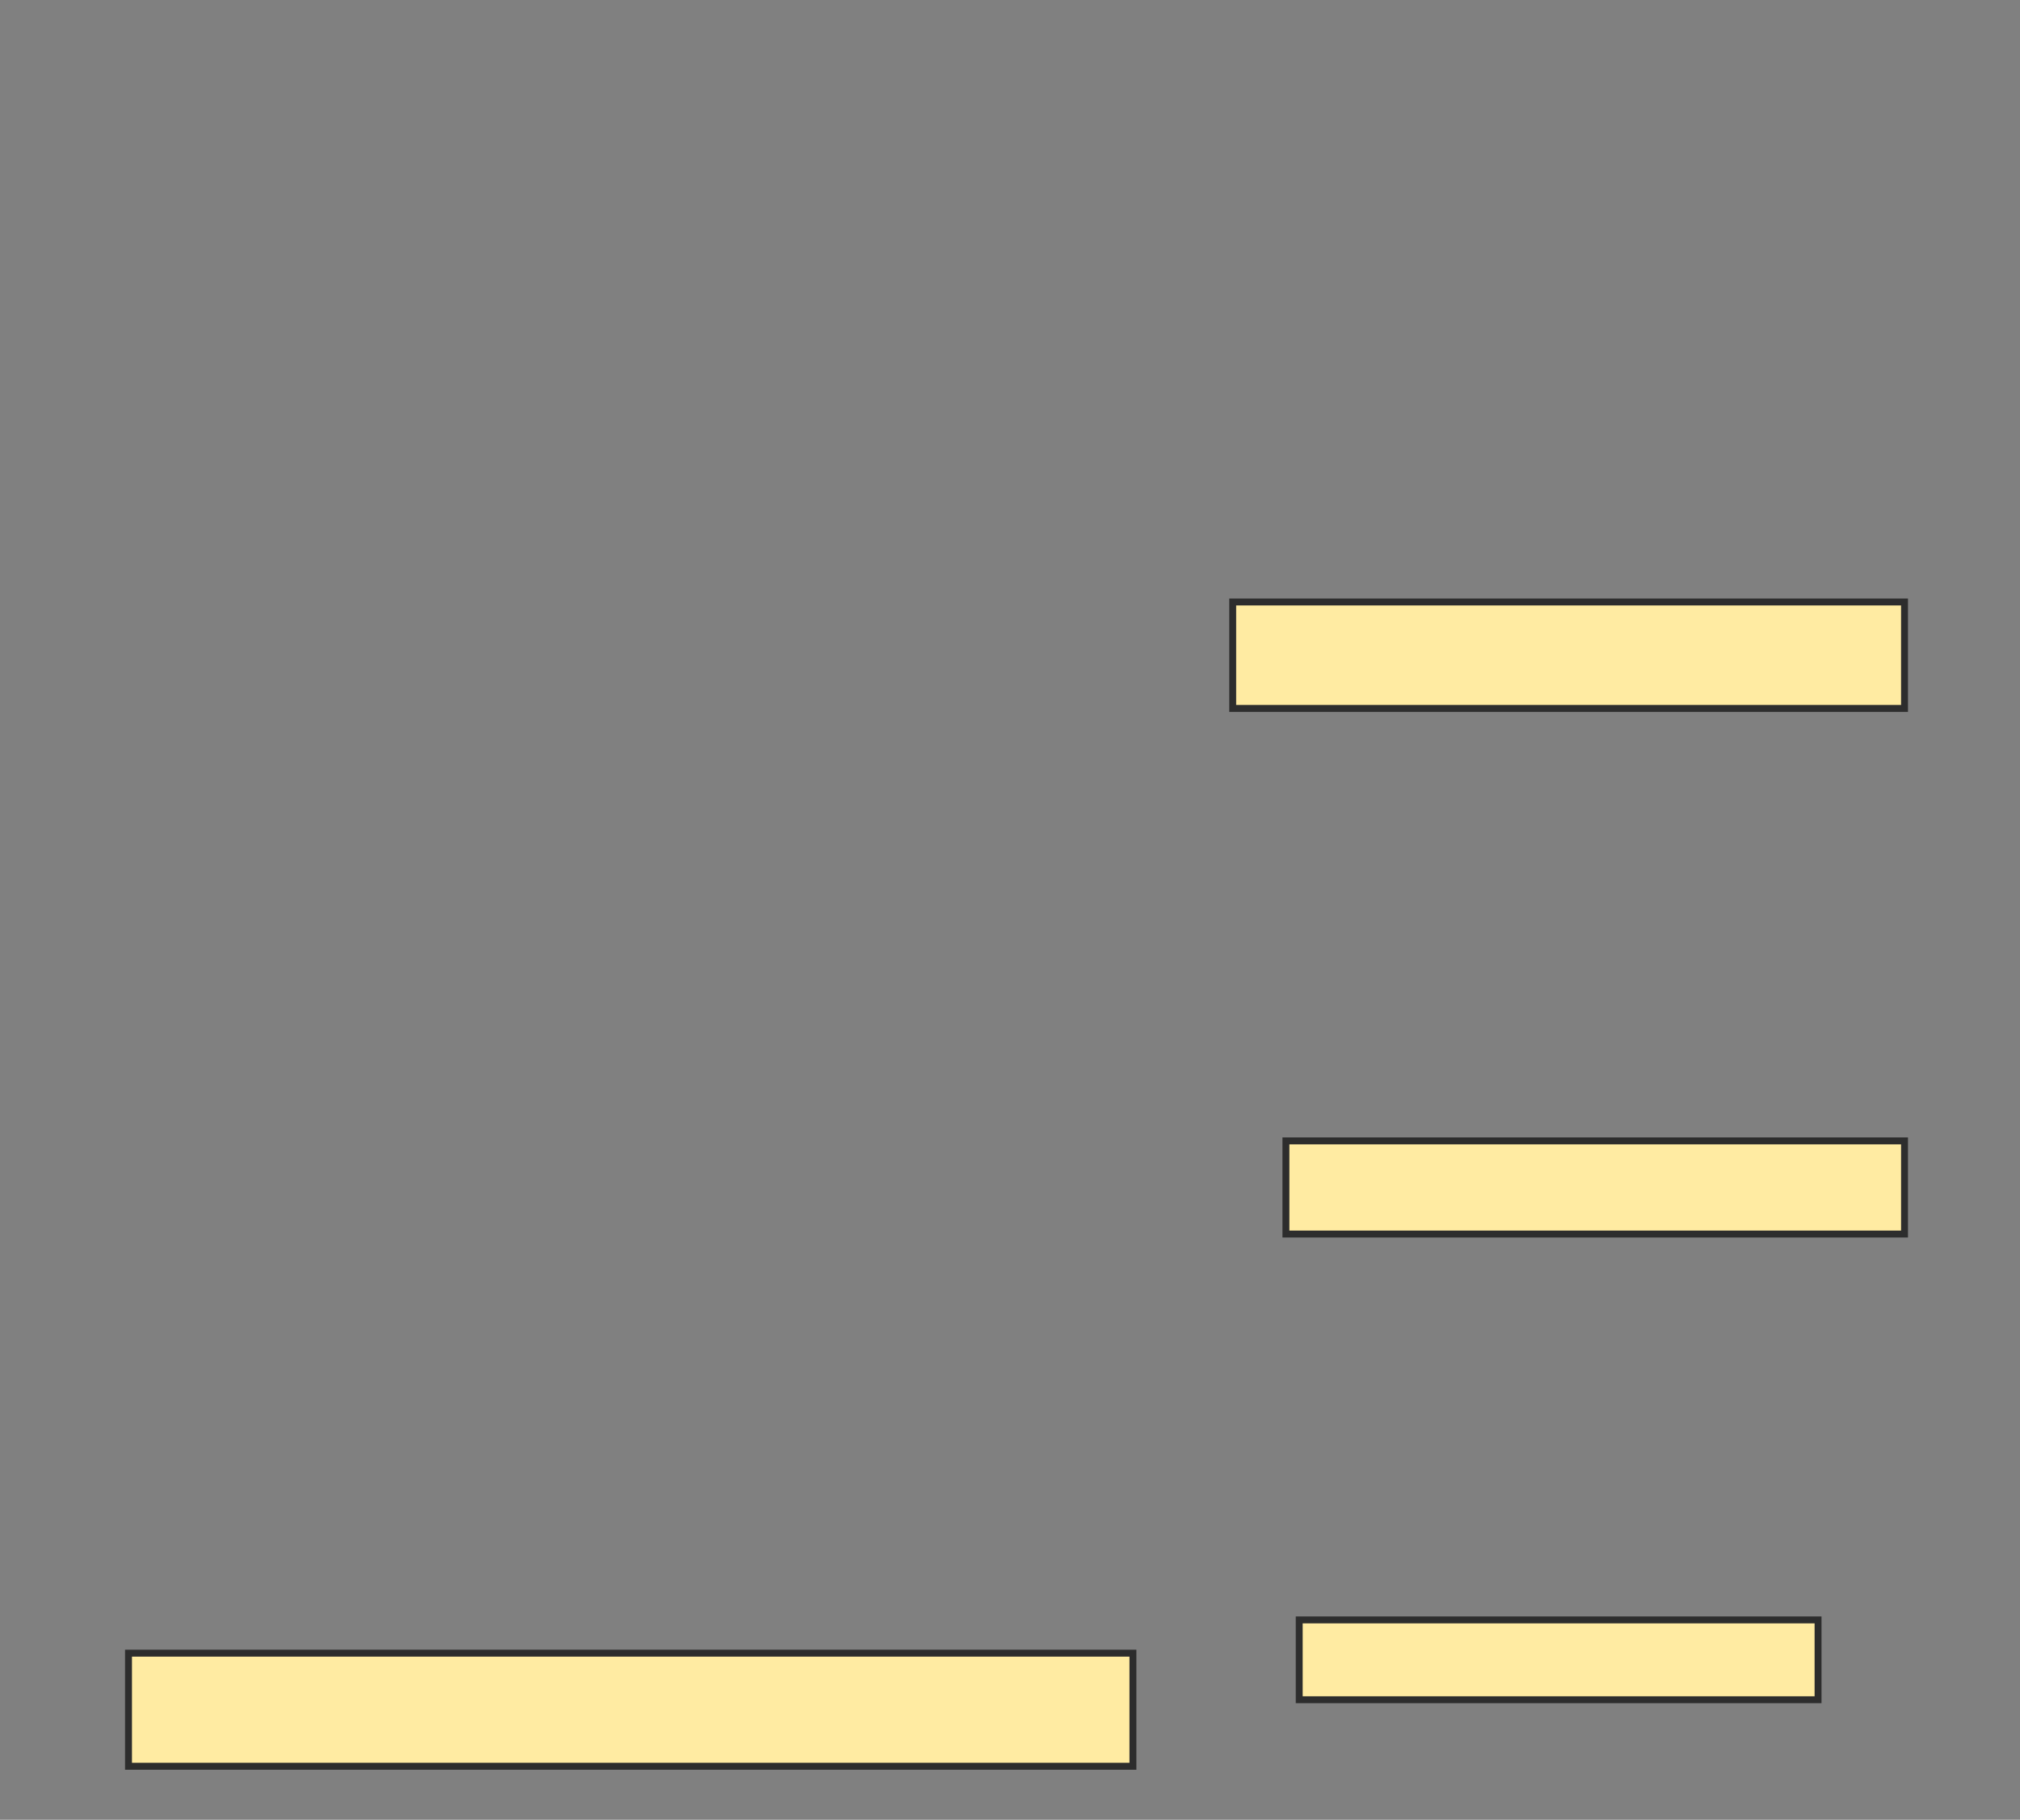 <svg xmlns="http://www.w3.org/2000/svg" width="292" height="263">
 <rect width="100%" height="100%" fill="#808080" stroke="none"/>
 <!-- Created with Image Occlusion Enhanced -->
 <g>
  <title>Labels</title>
 </g>
 <g>
  <title>Masks</title>
  <rect id="b004763be8f245c7af243cb2ea3719e2-ao-1" height="16.346" width="145.192" y="238.923" x="18.577" stroke-linecap="null" stroke-linejoin="null" stroke-dasharray="null" stroke="#2D2D2D" fill="#FFEBA2"/>
  <rect id="b004763be8f245c7af243cb2ea3719e2-ao-2" height="15.385" width="97.115" y="87" x="178.192" stroke-linecap="null" stroke-linejoin="null" stroke-dasharray="null" stroke="#2D2D2D" fill="#FFEBA2"/>
  <rect stroke="#2D2D2D" id="b004763be8f245c7af243cb2ea3719e2-ao-3" height="13.462" width="89.423" y="164.885" x="185.885" stroke-linecap="null" stroke-linejoin="null" stroke-dasharray="null" fill="#FFEBA2"/>
  <rect stroke="#2D2D2D" id="b004763be8f245c7af243cb2ea3719e2-ao-4" height="11.538" width="75" y="234.115" x="187.808" stroke-linecap="null" stroke-linejoin="null" stroke-dasharray="null" fill="#FFEBA2"/>
 </g>
</svg>